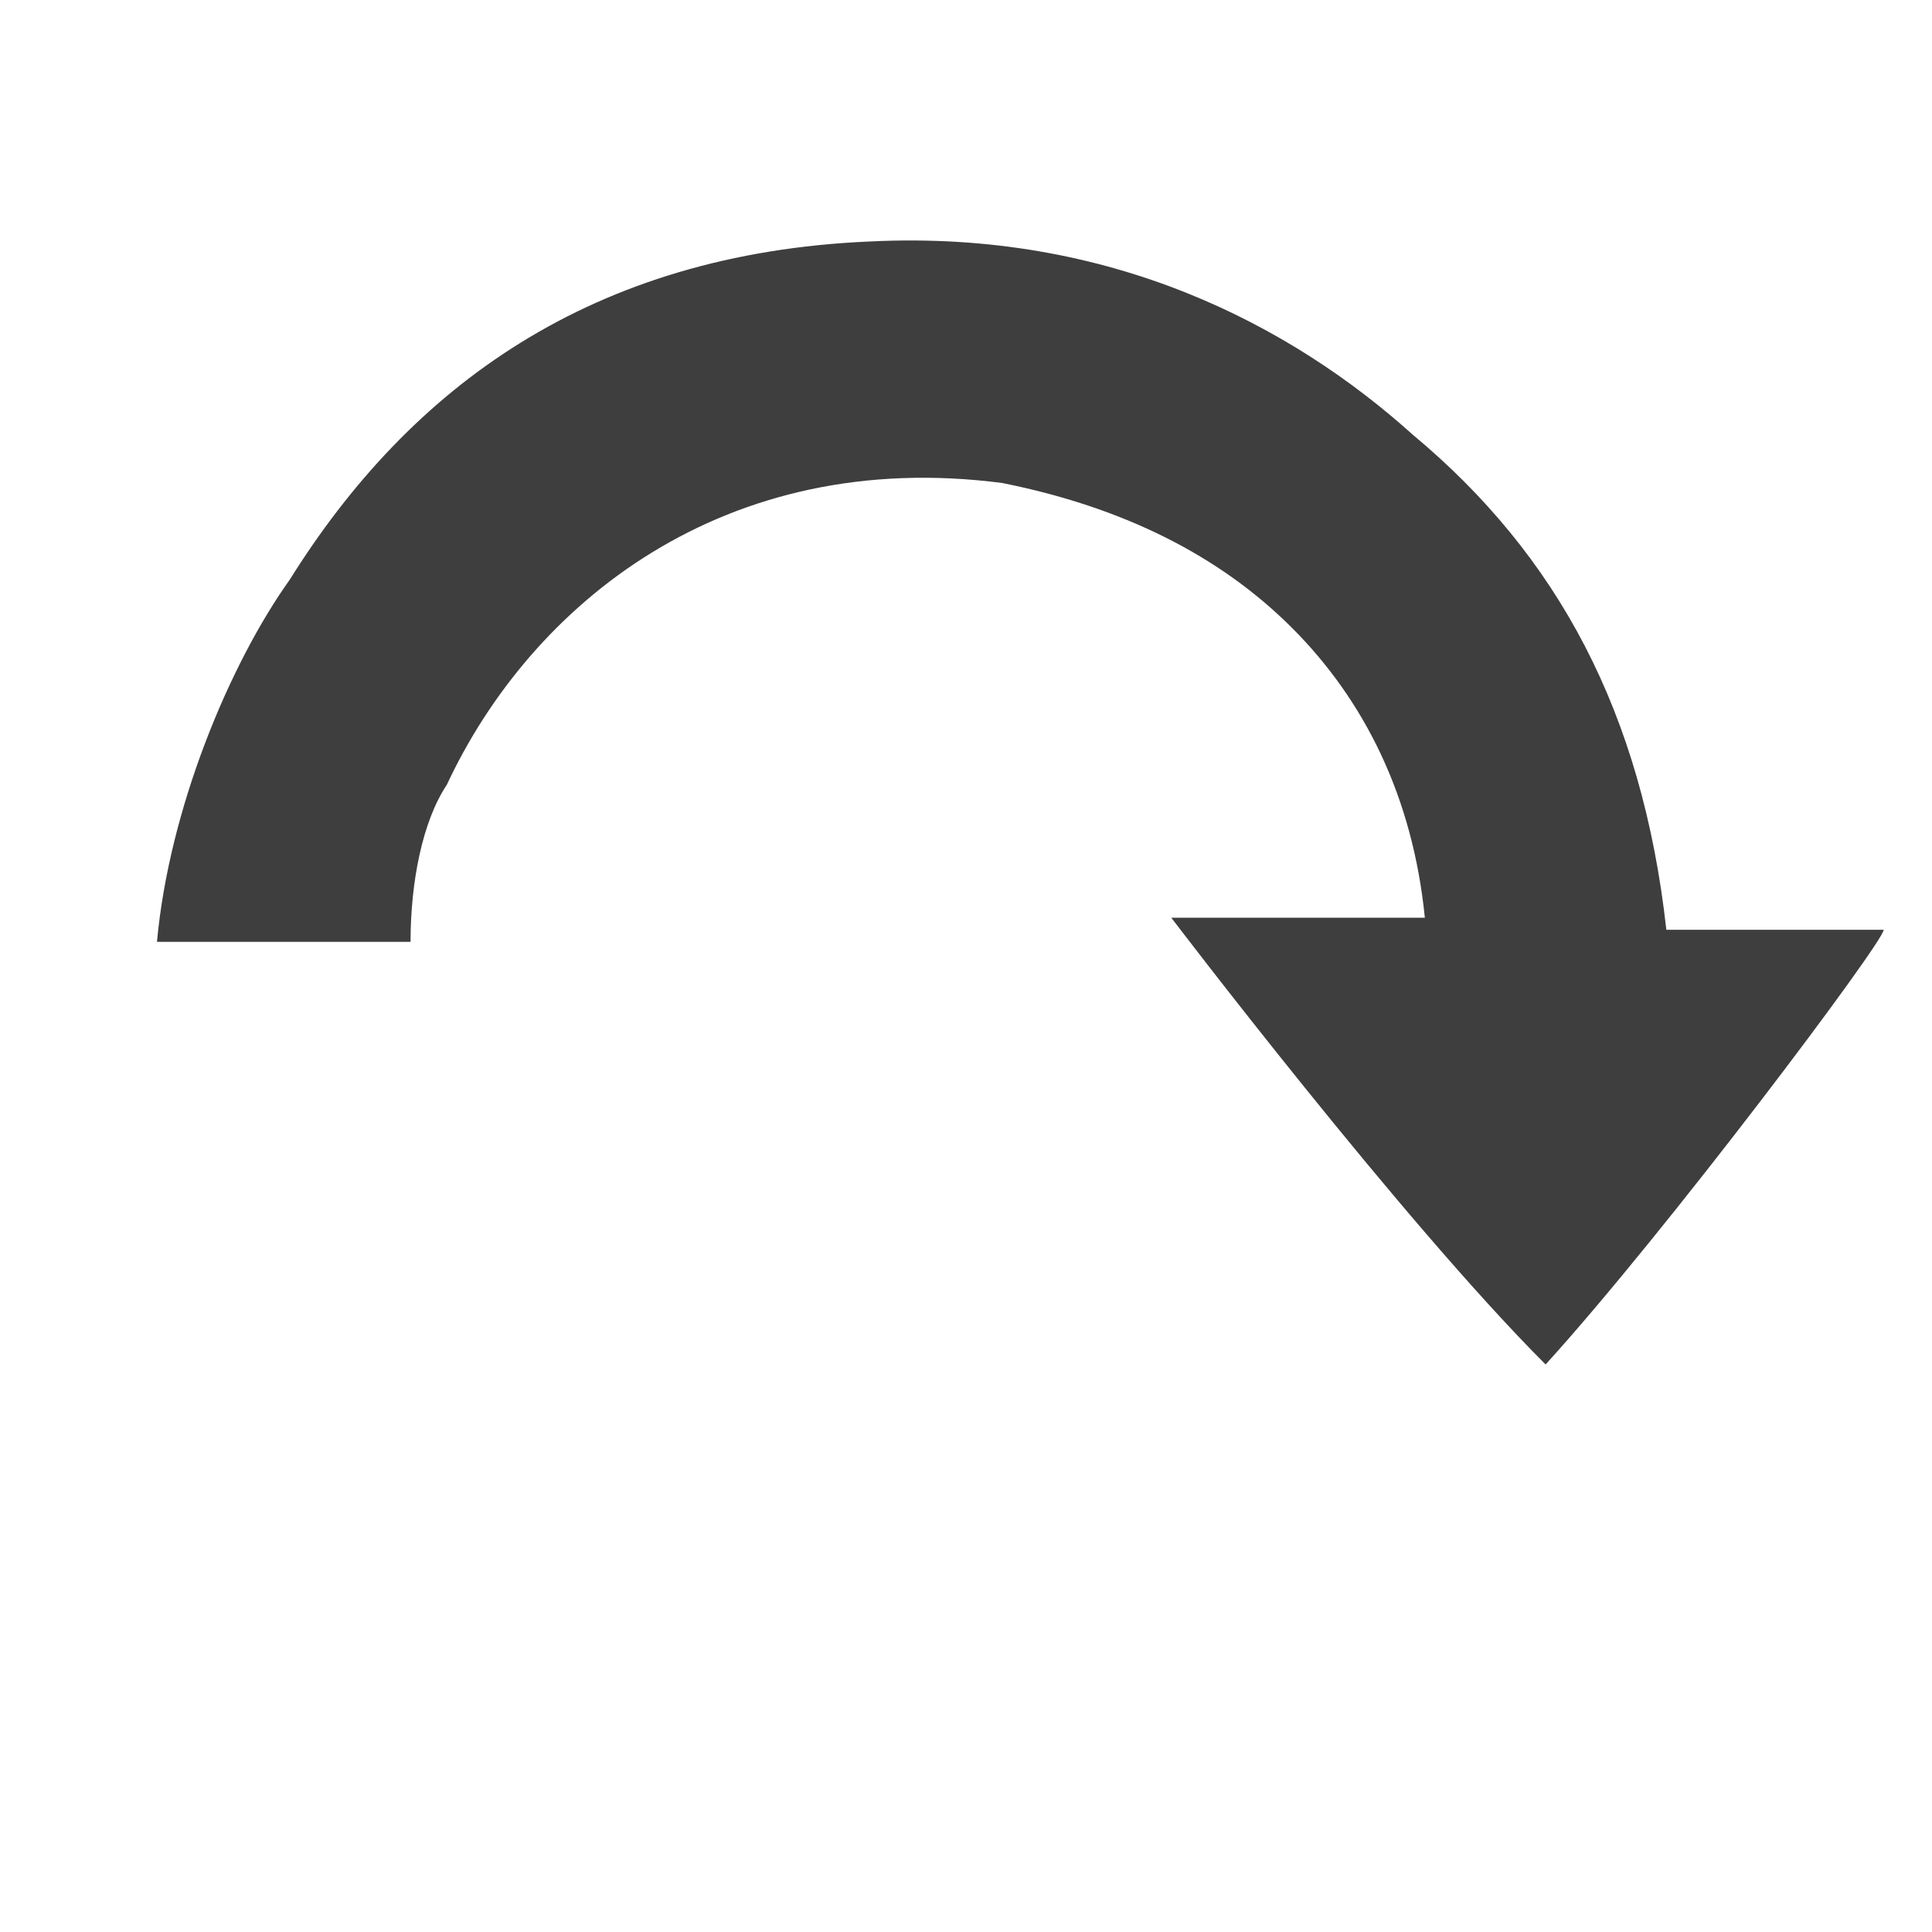 <?xml version="1.0" encoding="utf-8"?>
<!-- Generator: Adobe Illustrator 19.2.1, SVG Export Plug-In . SVG Version: 6.00 Build 0)  -->
<svg version="1.1" id="Layer_1" xmlns="http://www.w3.org/2000/svg" xmlns:xlink="http://www.w3.org/1999/xlink" x="0px" y="0px"
	 viewBox="0 0 16 16" style="enable-background:new 0 0 16 16;" xml:space="preserve">
<style type="text/css">
	.st0{fill:#3E3E3E;}
</style>
<g id="Layer_1_1_">
	<path class="st0" d="M13.8,7.7c0.7,0,1.1,0,1.8,0c0,0.1-1.8,2.5-2.8,3.6c-1.2-1.2-3.1-3.7-3.1-3.7h2.1c-0.1-1-0.5-1.8-1.1-2.4
		c-0.6-0.6-1.4-1-2.4-1.2C6,3.7,4.4,5,3.7,6.5C3.5,6.8,3.4,7.3,3.4,7.8l-2.1,0c0.1-1.1,0.6-2.3,1.1-3C3.4,3.2,4.9,2.1,7.2,2
		c2-0.1,3.5,0.7,4.5,1.6C12.9,4.6,13.6,5.9,13.8,7.7"/>
</g>
</svg>
